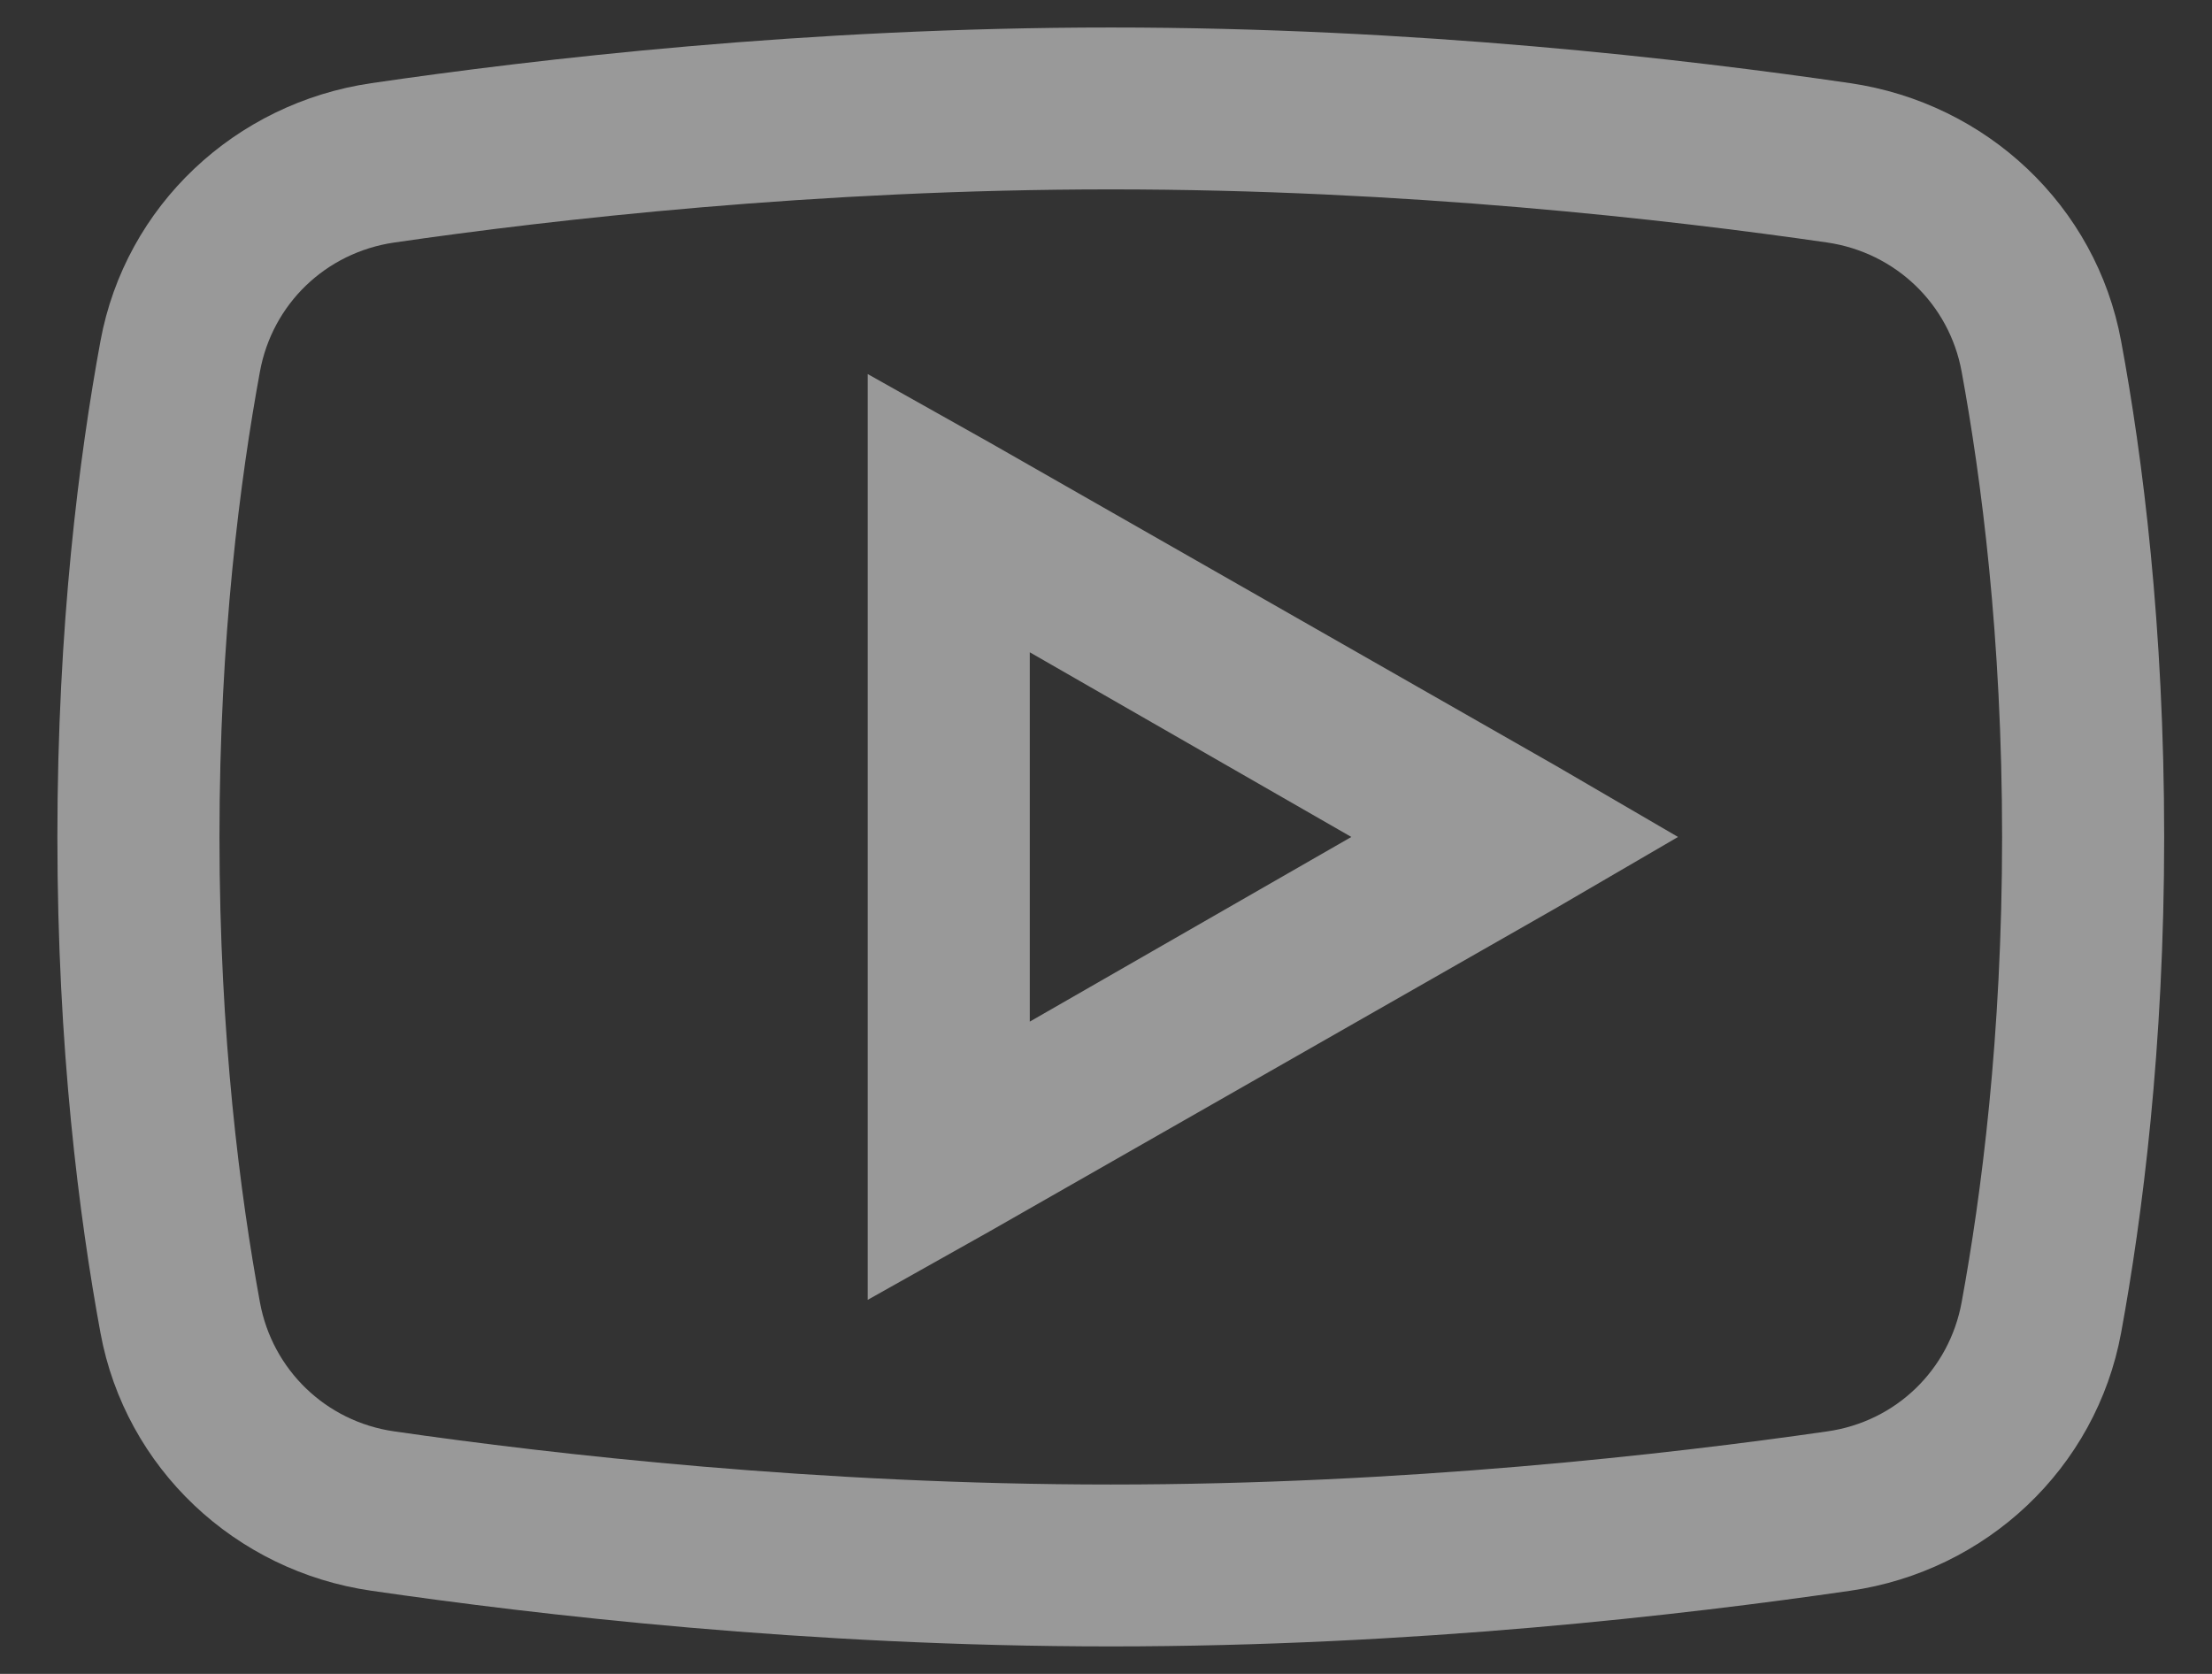 <svg width="37" height="28" viewBox="0 0 37 28" fill="none" xmlns="http://www.w3.org/2000/svg">
<rect x="0" y="0" width="37" height="28" fill="#333333" stroke="none"/>
<path d="M18.58 0.46C13.476 0.46 8.965 0.989 6.212 1.391C3.935 1.724 2.098 3.438 1.68 5.707C1.325 7.637 0.96 10.462 0.96 14C0.96 17.538 1.325 20.363 1.68 22.293C2.098 24.562 3.935 26.281 6.212 26.609C8.976 27.011 13.503 27.54 18.58 27.54C23.657 27.54 28.184 27.011 30.948 26.609C33.225 26.281 35.062 24.562 35.48 22.293C35.835 20.357 36.2 17.528 36.2 14C36.2 10.472 35.84 7.643 35.48 5.707C35.062 3.438 33.225 1.724 30.948 1.391C28.195 0.989 23.684 0.46 18.58 0.46ZM18.58 3.168C23.504 3.168 27.904 3.671 30.567 4.057C31.71 4.226 32.605 5.088 32.812 6.215C33.14 8.002 33.489 10.652 33.489 14C33.489 17.343 33.14 19.998 32.812 21.785C32.605 22.912 31.716 23.779 30.567 23.943C27.893 24.329 23.472 24.832 18.58 24.832C13.688 24.832 9.262 24.329 6.593 23.943C5.45 23.779 4.555 22.912 4.348 21.785C4.02 19.998 3.671 17.353 3.671 14C3.671 10.642 4.02 8.002 4.348 6.215C4.555 5.088 5.444 4.226 6.593 4.057C9.251 3.671 13.656 3.168 18.58 3.168ZM14.514 6.257V21.743L16.547 20.601L26.035 15.185L28.068 14L26.035 12.815L16.547 7.399L14.514 6.257ZM17.225 10.911L22.604 14L17.225 17.089V10.911Z" fill="white" fill-opacity="0.5"/>
</svg>
